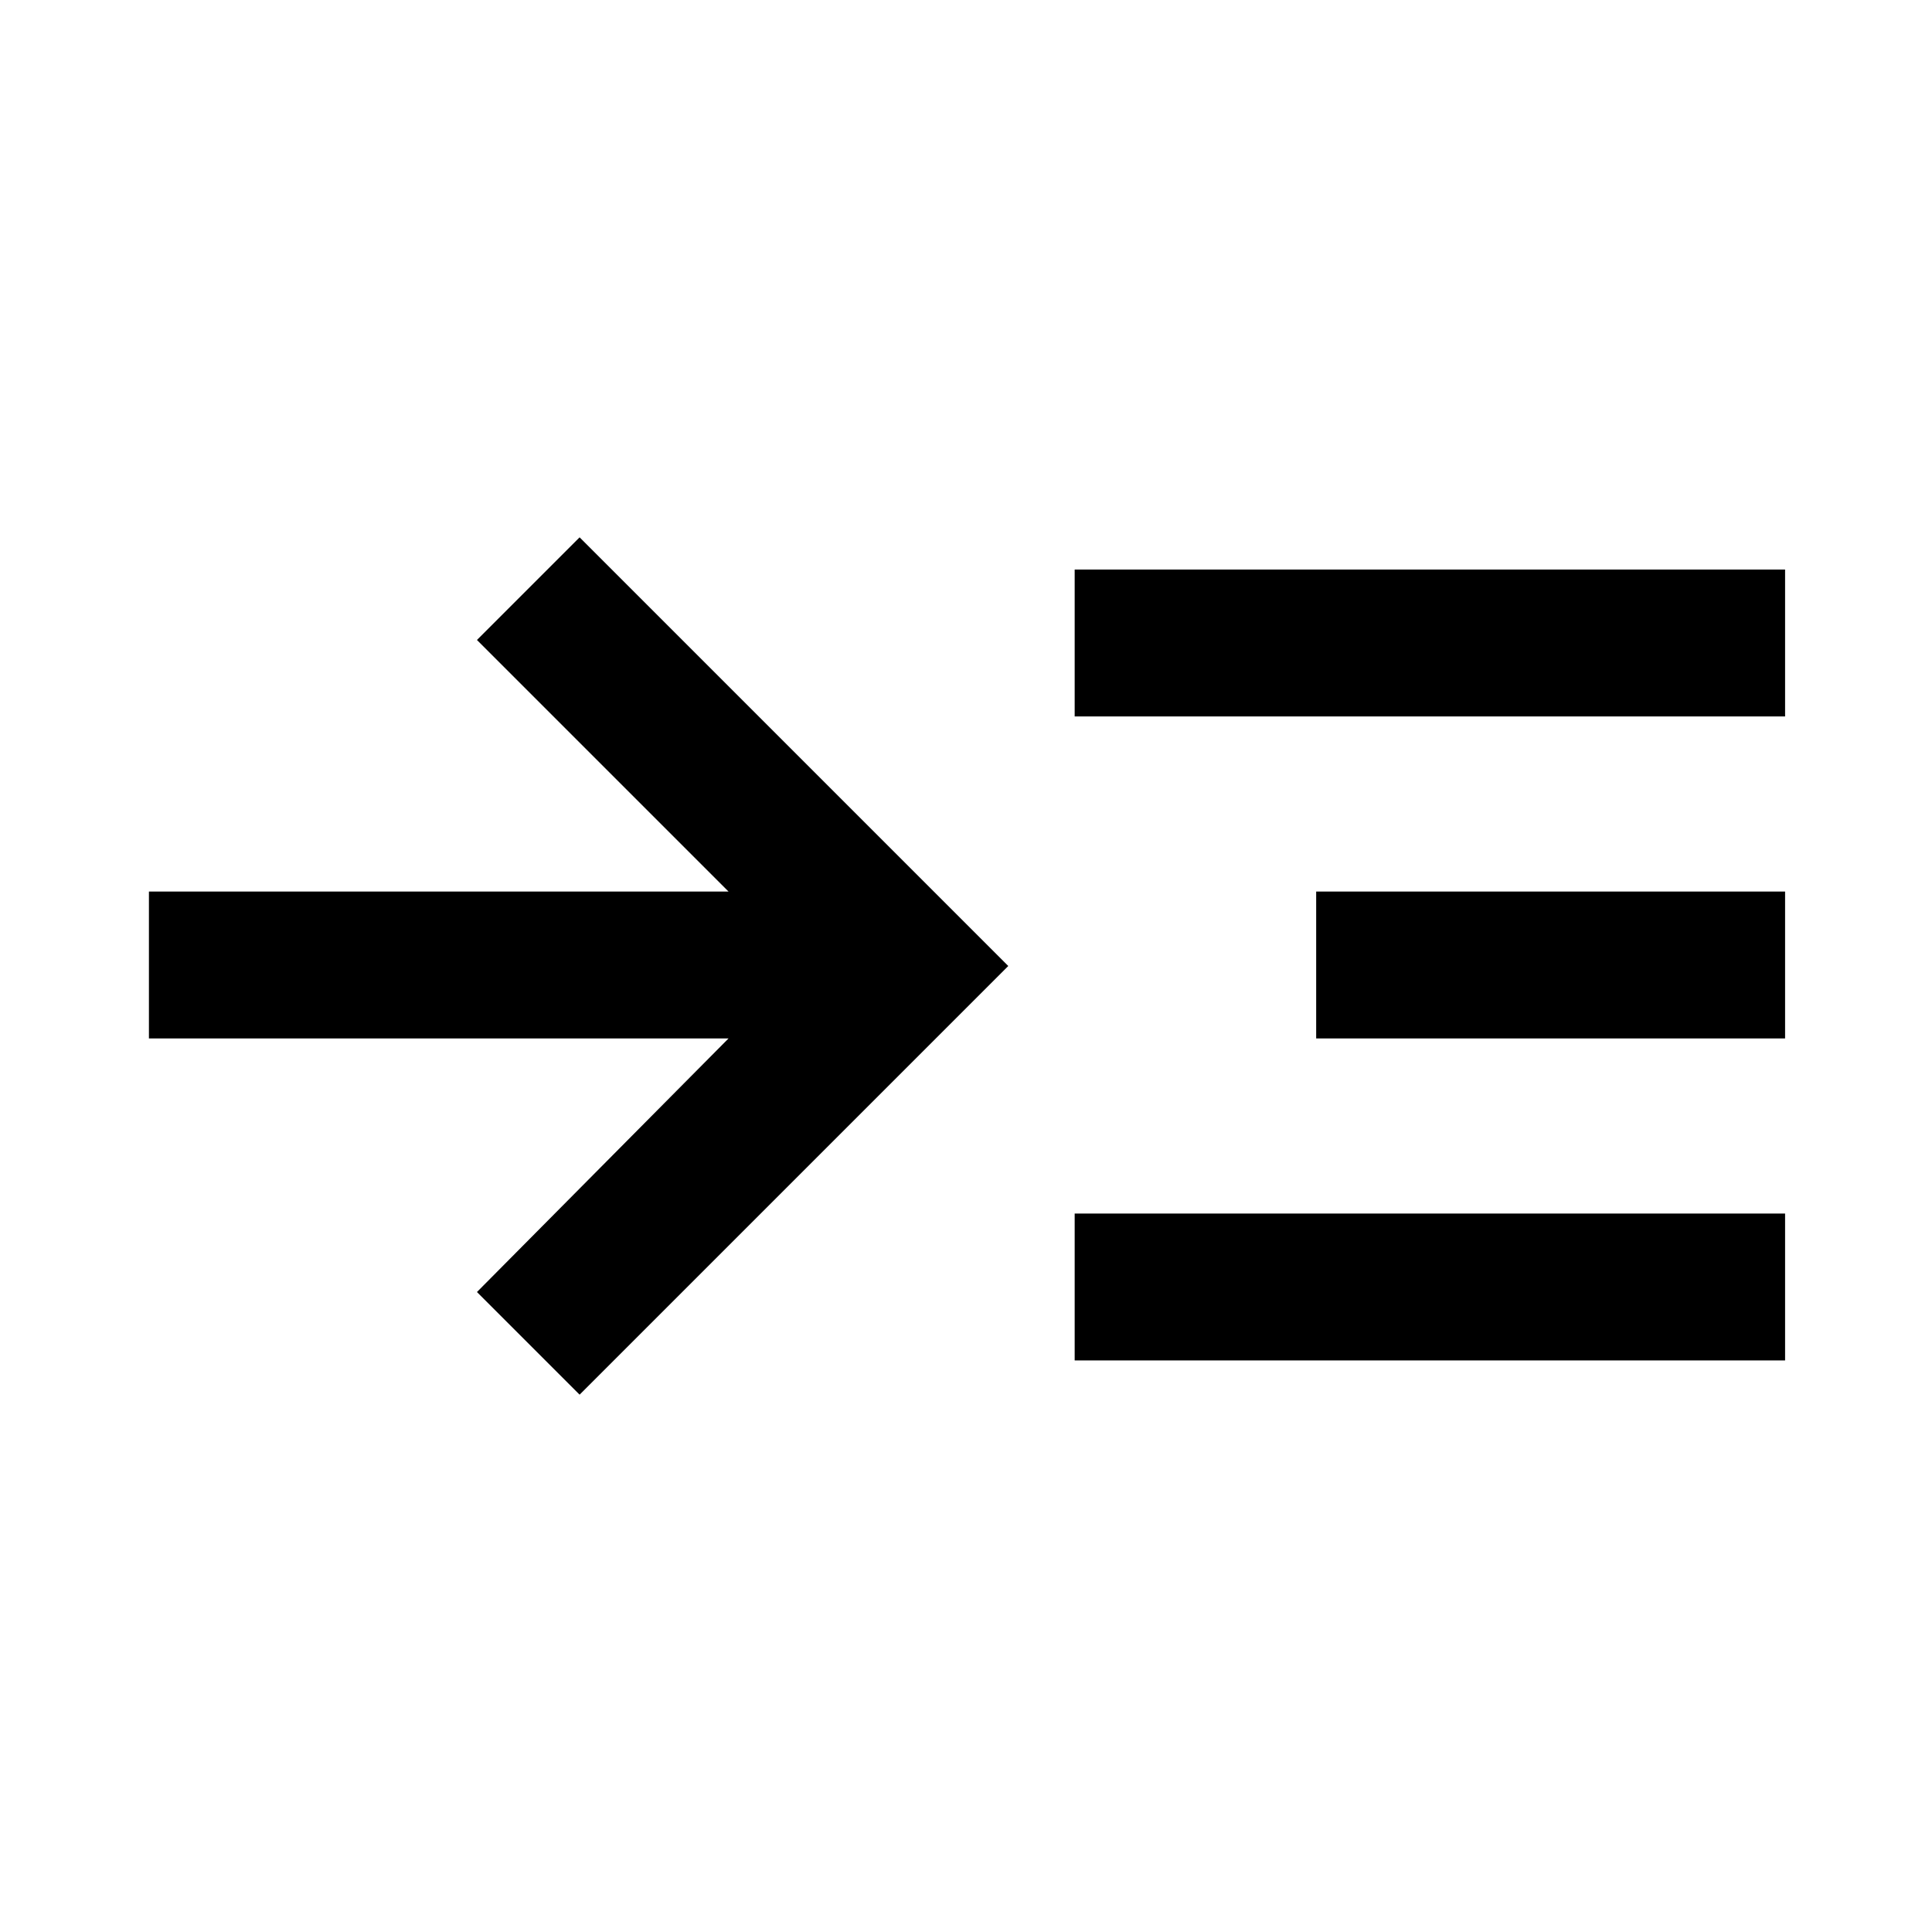 <svg xmlns="http://www.w3.org/2000/svg" height="48" width="48"><path d="m14.4 34.65-2.55-2.55 6.25-6.3H3.7v-3.65h14.4l-6.25-6.25 2.55-2.55L25.05 24Zm12.3-.85v-3.65h17.65v3.65Zm0-16v-3.65h17.65v3.65Zm6 8v-3.65h11.65v3.65Z"/></svg>